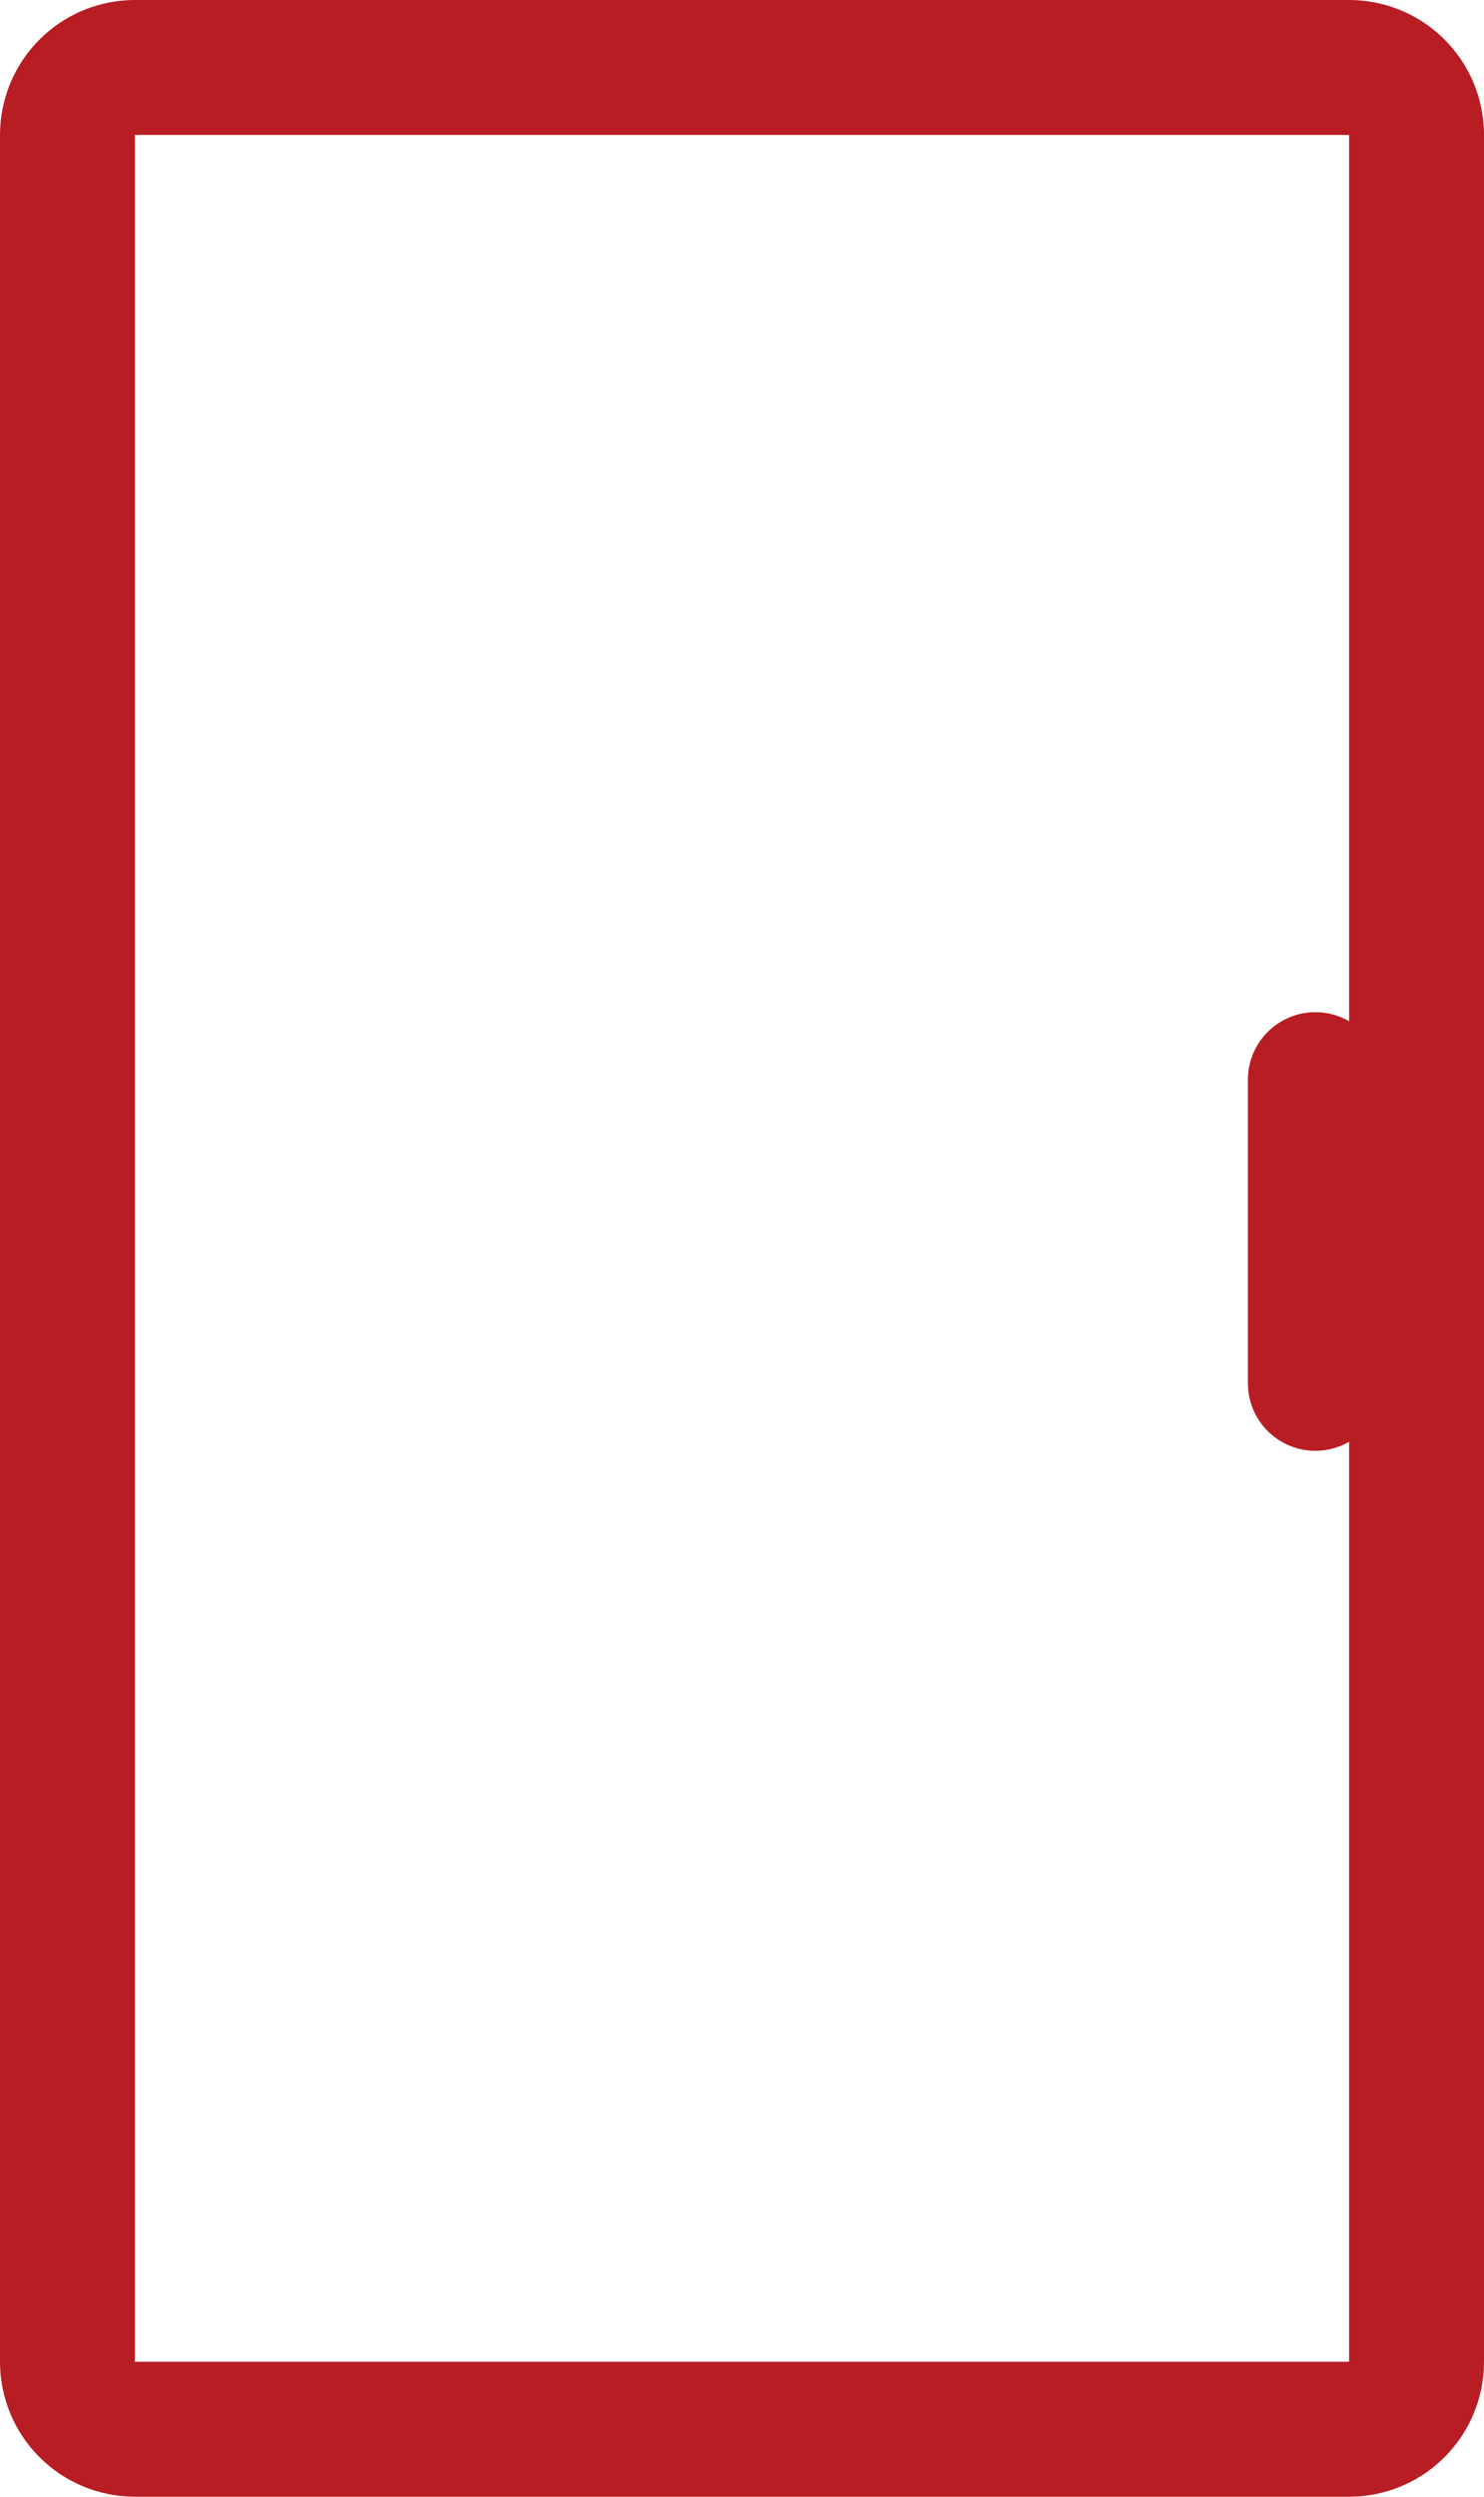<svg xmlns="http://www.w3.org/2000/svg" xmlns:xlink="http://www.w3.org/1999/xlink" width="22" height="37" viewBox="0 0 22 37"><defs><path id="9noka" d="M160 1267a2 2 0 0 1 2-2h18a2 2 0 0 1 2 2v33a2 2 0 0 1-2 2h-18a2 2 0 0 1-2-2z"/><path id="9nokc" d="M179.5 1281v4.5"/><clipPath id="9nokb"><use fill="#fff" xlink:href="#9noka"/></clipPath></defs><g><g transform="translate(-160 -1265)"><g><use fill="#fff" fill-opacity="0" stroke="#b81d23" stroke-miterlimit="50" stroke-width="4" clip-path="url(&quot;#9nokb&quot;)" xlink:href="#9noka"/></g><g><use fill="#fff" fill-opacity="0" stroke="#b81d23" stroke-linecap="round" stroke-miterlimit="50" stroke-width="2" xlink:href="#9nokc"/></g></g></g></svg>